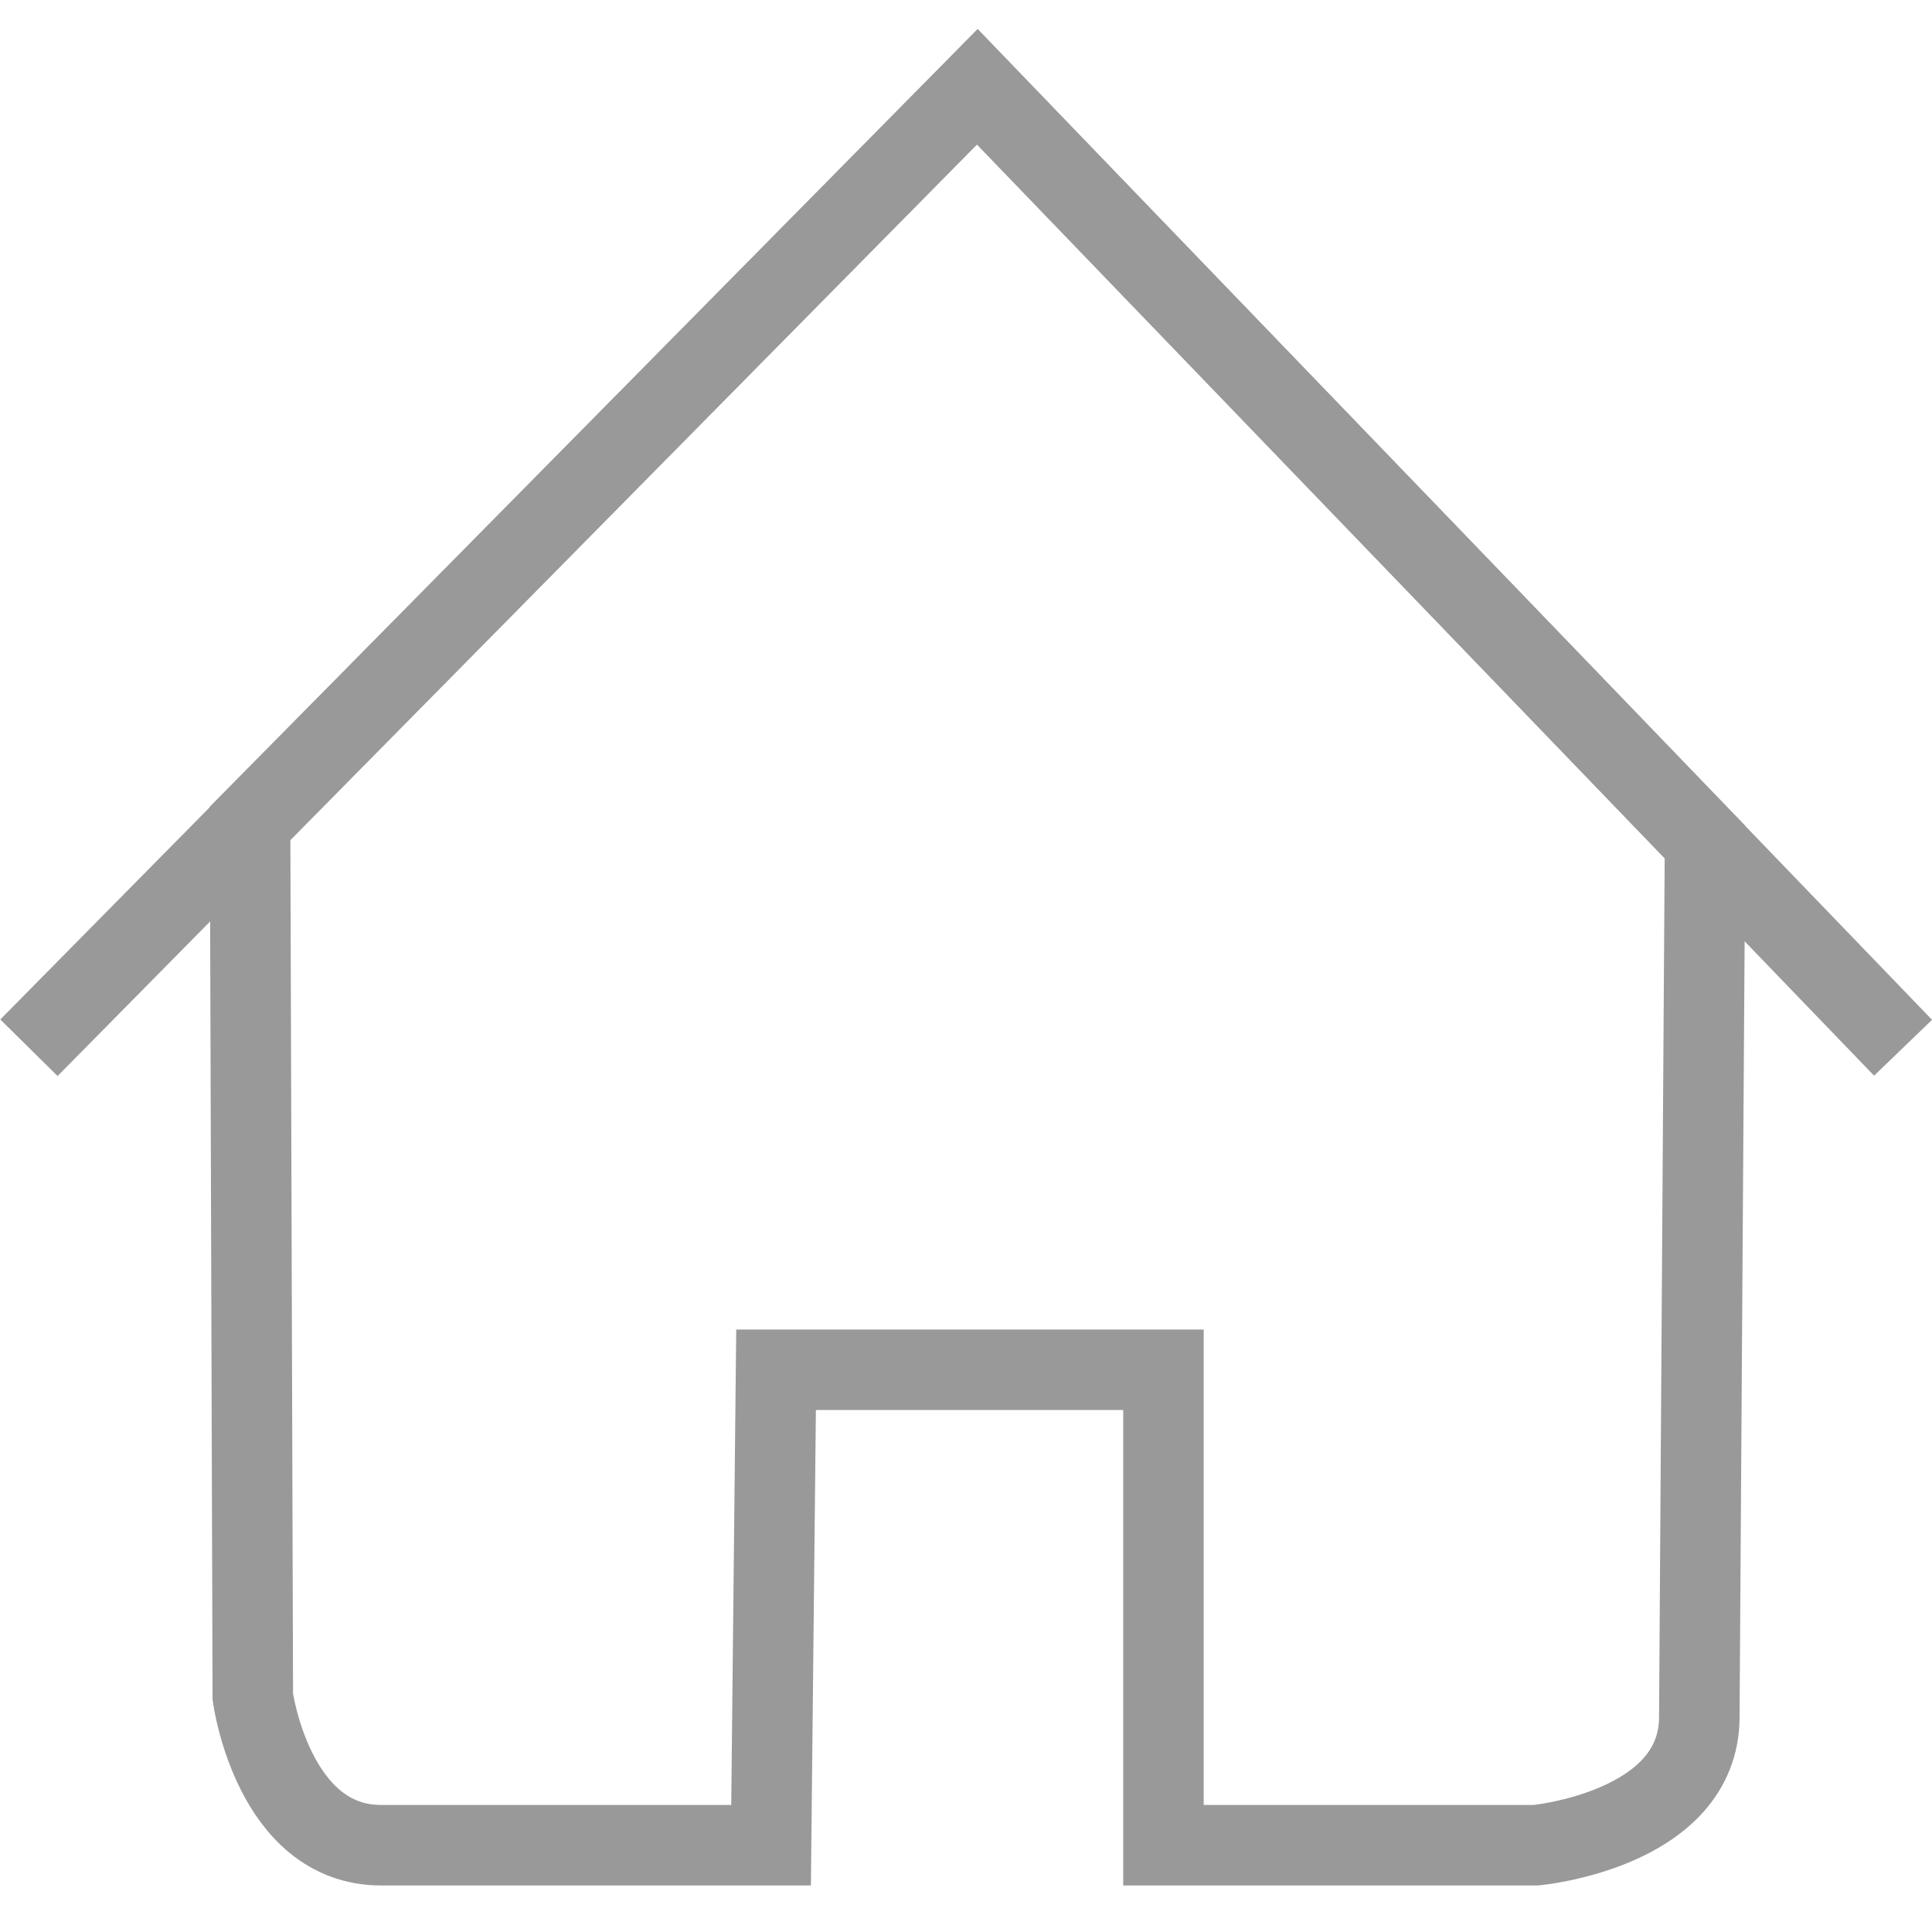 <svg xmlns="http://www.w3.org/2000/svg" viewBox="6 6 48 48" >  <g>  <polyline fill="none" stroke="#999999" stroke-width="2" stroke-miterlimit="10" points="6.719,32.031 12.213,26.464 30.281,8.156 53.281,32.031 "/>  <path fill="none" stroke="#999999" stroke-width="2" stroke-miterlimit="10" d="M25.281,40.031h9.625v11.813h9.25 c0,0,4.063-0.375,4.063-3.188l0.142-21.734L30.281,8.156L12.213,26.452l0.068,21.704c0,0,0.5,3.688,3.188,3.688h9.688 L25.281,40.031z"/>  <path fill="none" stroke="#999999" stroke-width="2" stroke-miterlimit="10" d="M16.156,22.718"/>  <path fill="none" stroke="#999999" stroke-width="2" stroke-miterlimit="10" d="M16.156,13.968"/>  </g></svg>